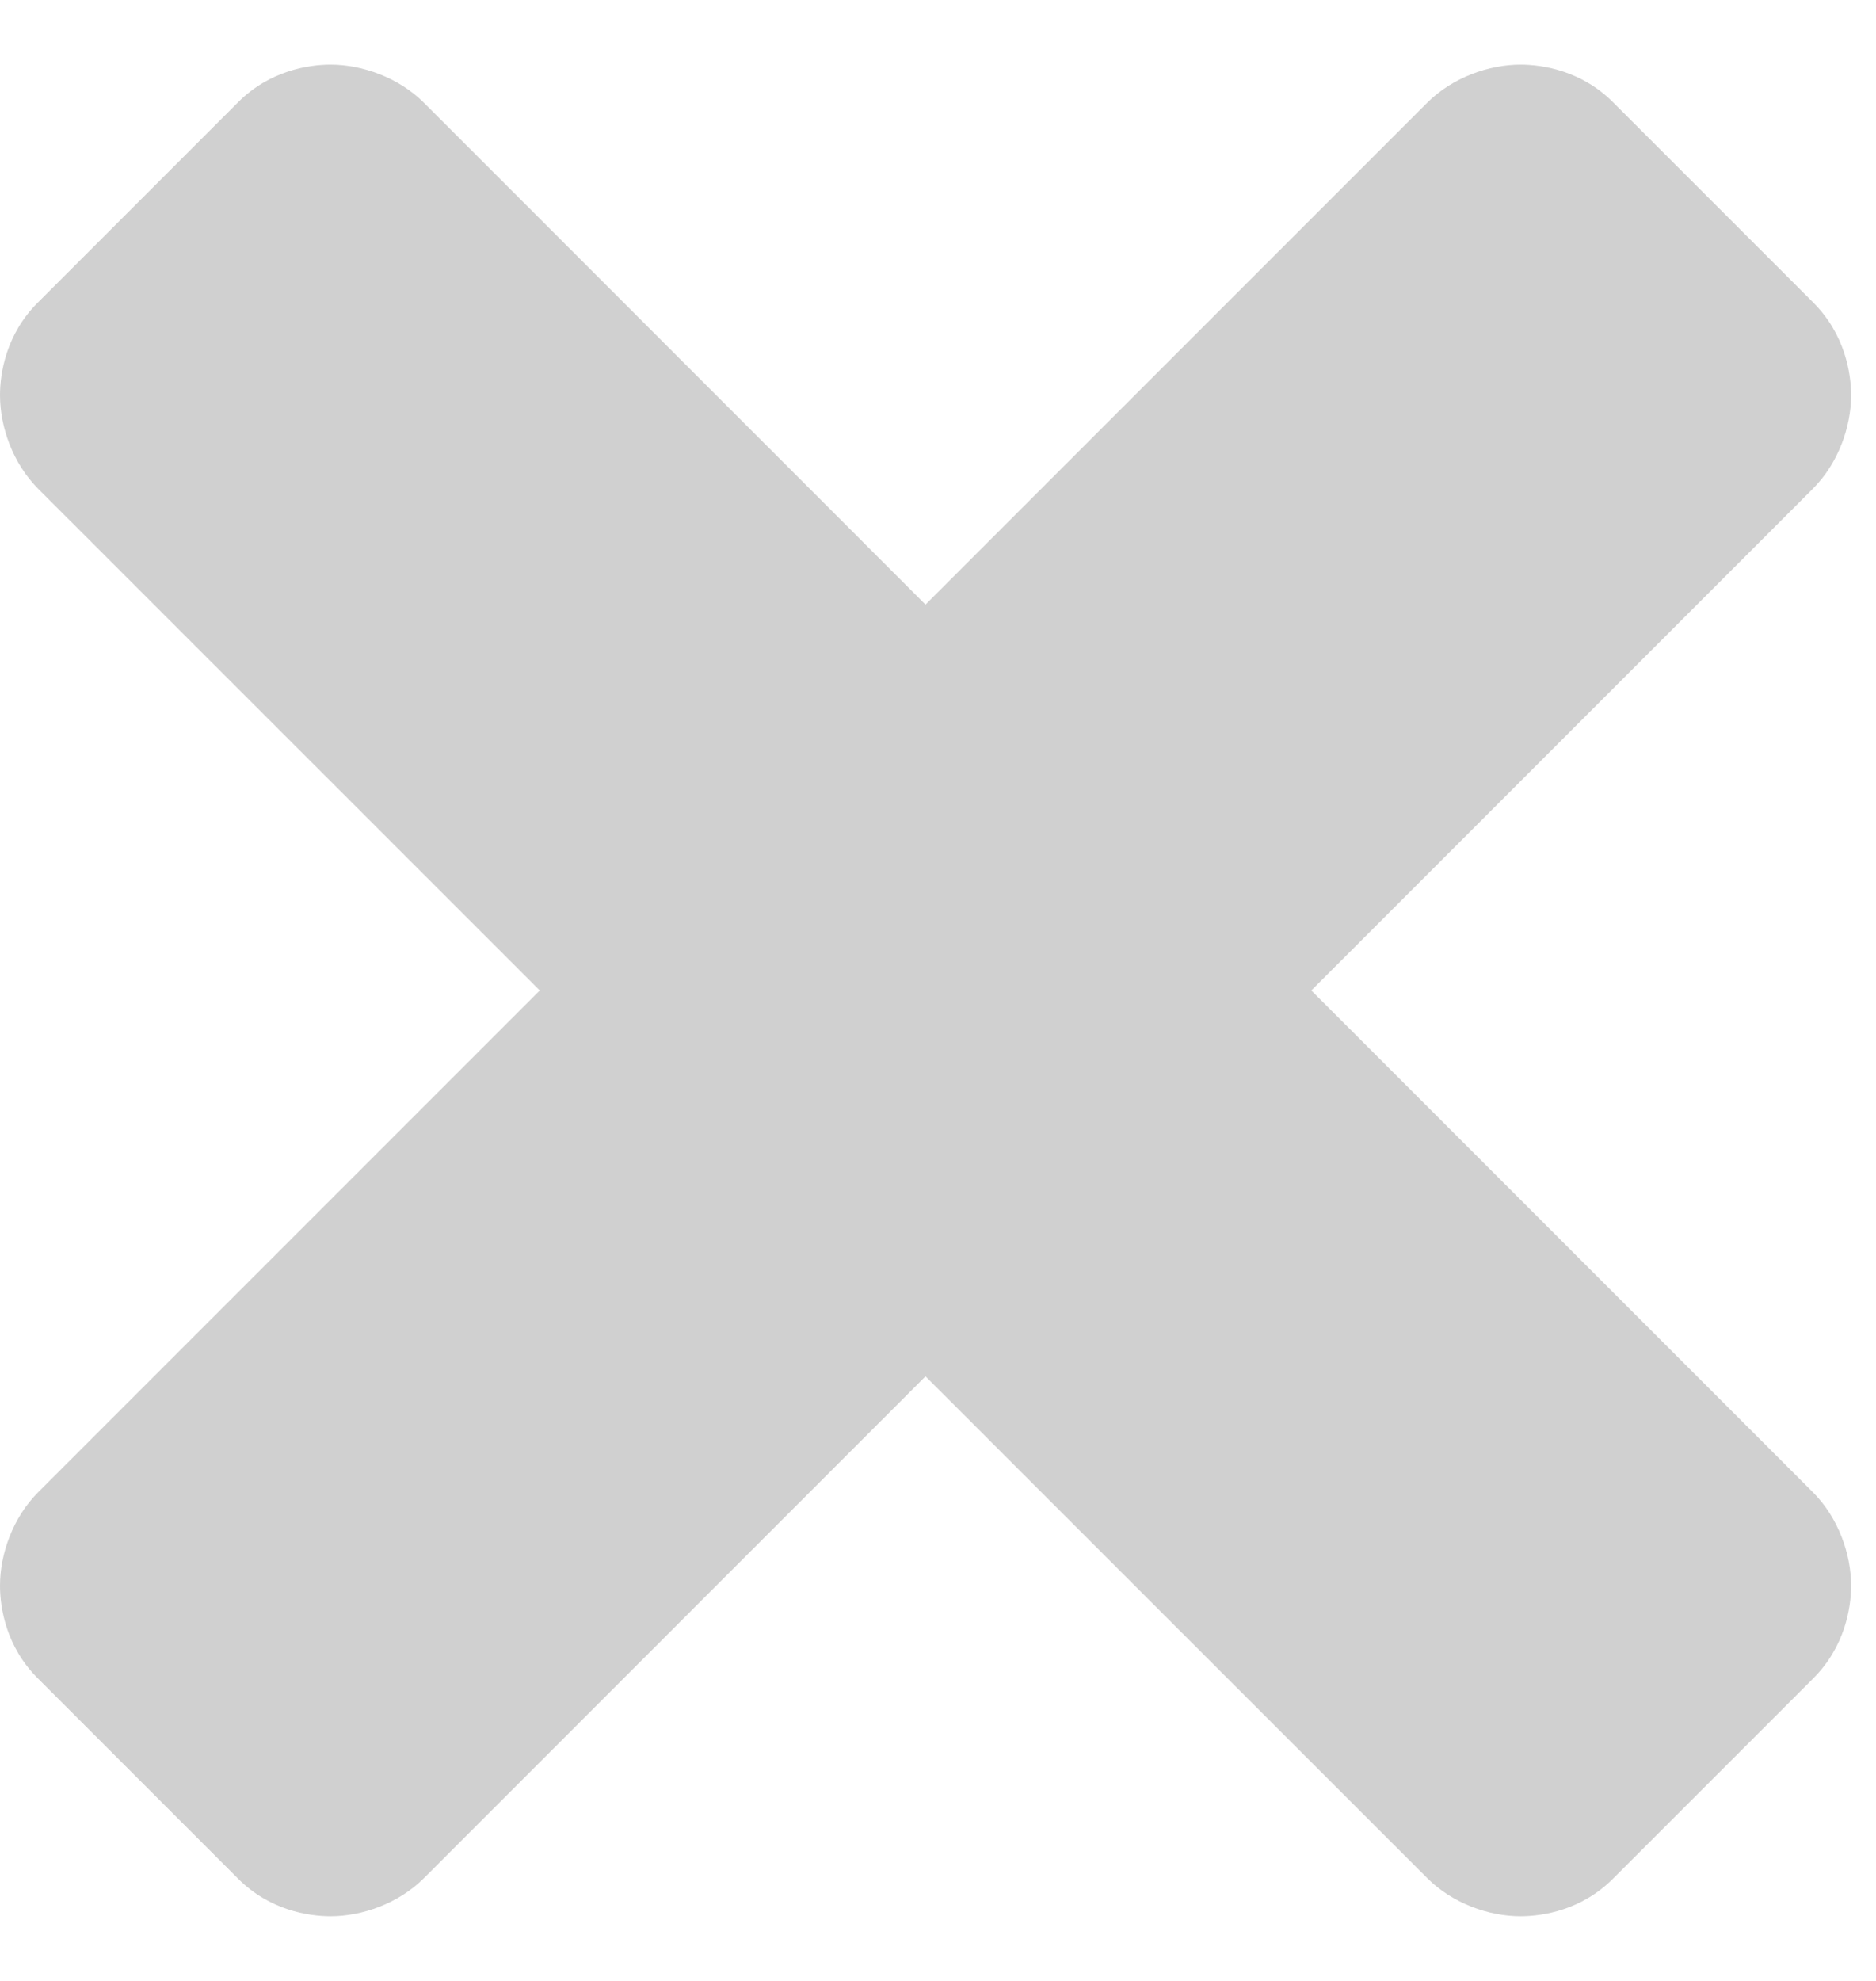 <svg width="18" height="19" viewBox="0 0 18 19" fill="none" xmlns="http://www.w3.org/2000/svg">
<path id="754895_close_delete_cancel_no_remove_icon" opacity="0.4" d="M12.582 9.5L17.395 4.687C17.638 4.444 17.761 4.095 17.761 3.791C17.761 3.579 17.702 3.206 17.399 2.903L15.477 0.981C15.175 0.678 14.802 0.62 14.589 0.62C14.285 0.62 13.937 0.743 13.694 0.985L8.88 5.799L4.067 0.985C3.824 0.743 3.475 0.62 3.172 0.62C2.959 0.62 2.586 0.678 2.284 0.981L0.362 2.903C0.058 3.206 0 3.579 0 3.791C0 4.095 0.123 4.444 0.365 4.687L5.179 9.5L0.366 14.313C0.123 14.556 0 14.905 0 15.209C0 15.421 0.058 15.794 0.362 16.097L2.284 18.019C2.586 18.322 2.959 18.38 3.172 18.38C3.475 18.38 3.824 18.257 4.067 18.015L8.88 13.201L13.694 18.014C13.937 18.257 14.285 18.38 14.589 18.38C14.802 18.38 15.175 18.322 15.477 18.019L17.399 16.097C17.702 15.794 17.761 15.421 17.761 15.209C17.761 14.905 17.638 14.556 17.395 14.313L12.582 9.5Z" fill="#898989"/>
</svg>
